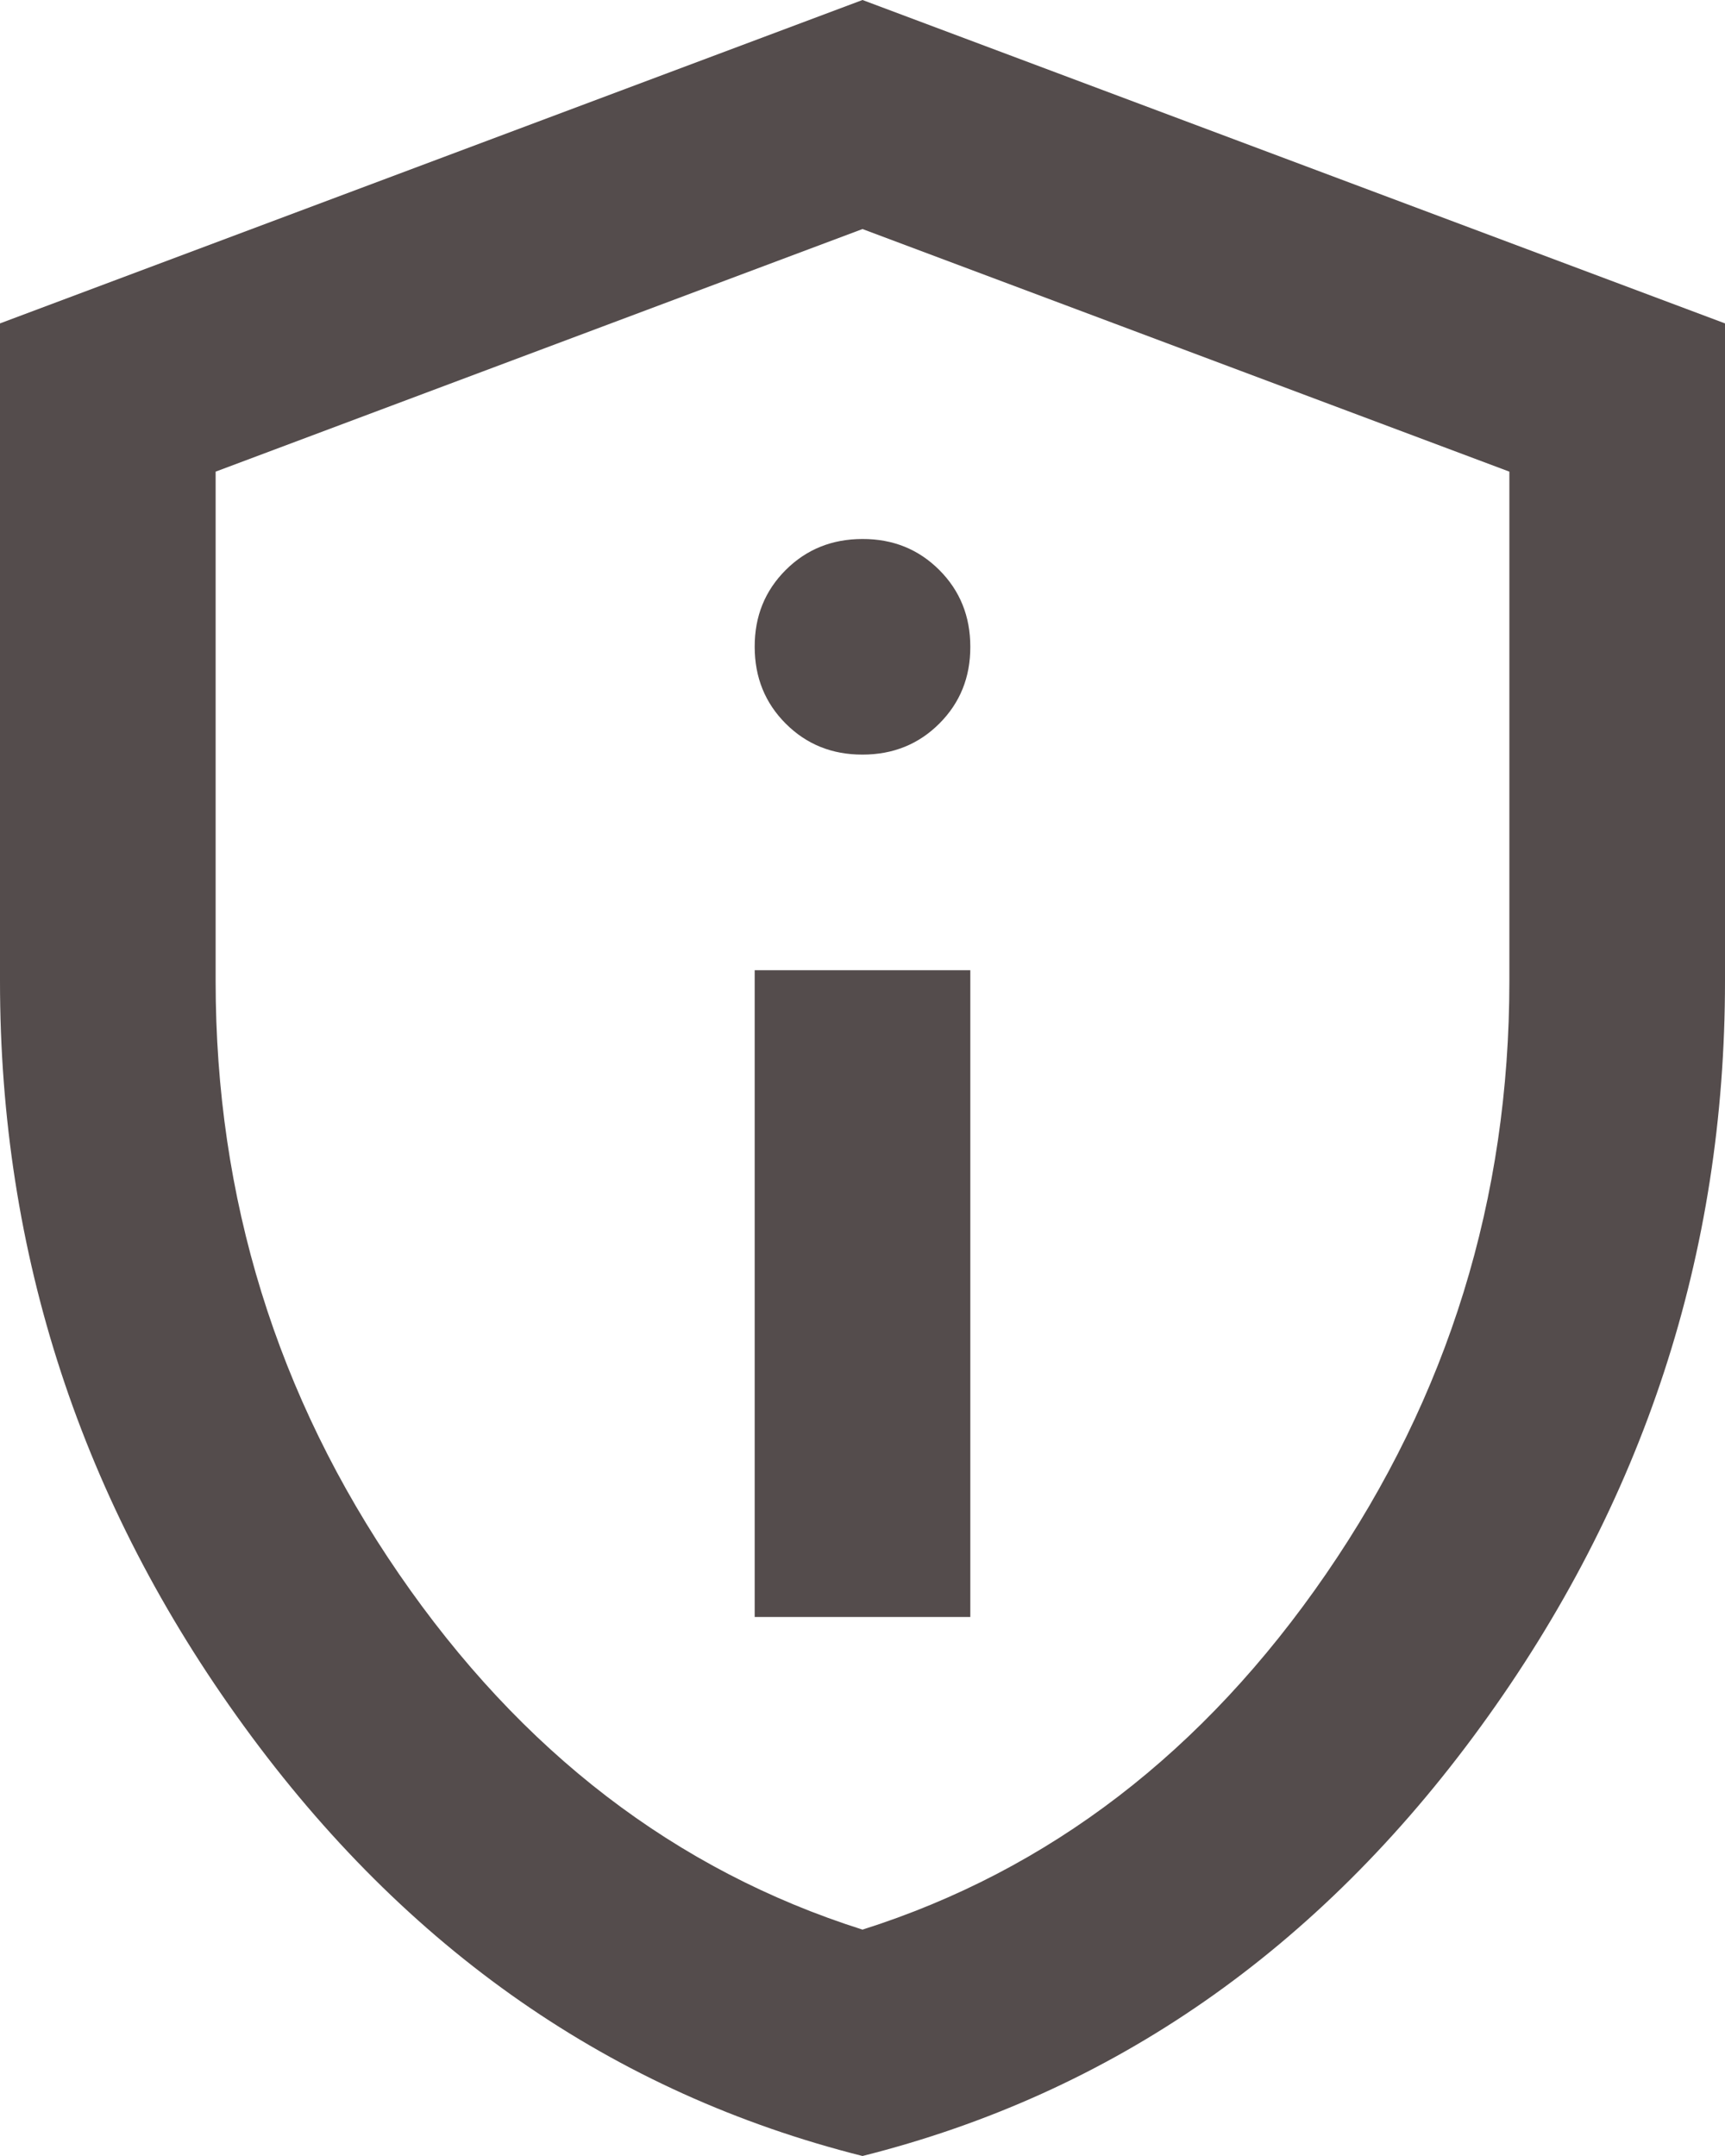 <svg width="20" height="25" viewBox="0 0 20 25" fill="none" xmlns="http://www.w3.org/2000/svg">
<path id="Vector" d="M8.75 18.75H11.25V11.25H8.75V18.75ZM10 8.75C10.354 8.75 10.651 8.63 10.891 8.39C11.131 8.15 11.251 7.853 11.25 7.5C11.25 7.146 11.13 6.849 10.89 6.609C10.65 6.369 10.353 6.249 10 6.25C9.646 6.25 9.349 6.37 9.109 6.61C8.869 6.85 8.749 7.147 8.75 7.5C8.75 7.854 8.87 8.151 9.11 8.391C9.35 8.631 9.647 8.751 10 8.75ZM10 25C7.104 24.271 4.713 22.609 2.828 20.015C0.942 17.421 -0.001 14.541 5.5212e-07 11.375V3.75L10 0L20 3.75V11.375C20 14.542 19.057 17.422 17.171 20.016C15.285 22.61 12.895 24.272 10 25ZM10 22.375C12.167 21.688 13.958 20.312 15.375 18.25C16.792 16.188 17.5 13.896 17.5 11.375V5.469L10 2.656L2.5 5.469V11.375C2.5 13.896 3.208 16.188 4.625 18.25C6.042 20.312 7.833 21.688 10 22.375Z" fill="#544C4C"/>
</svg>
